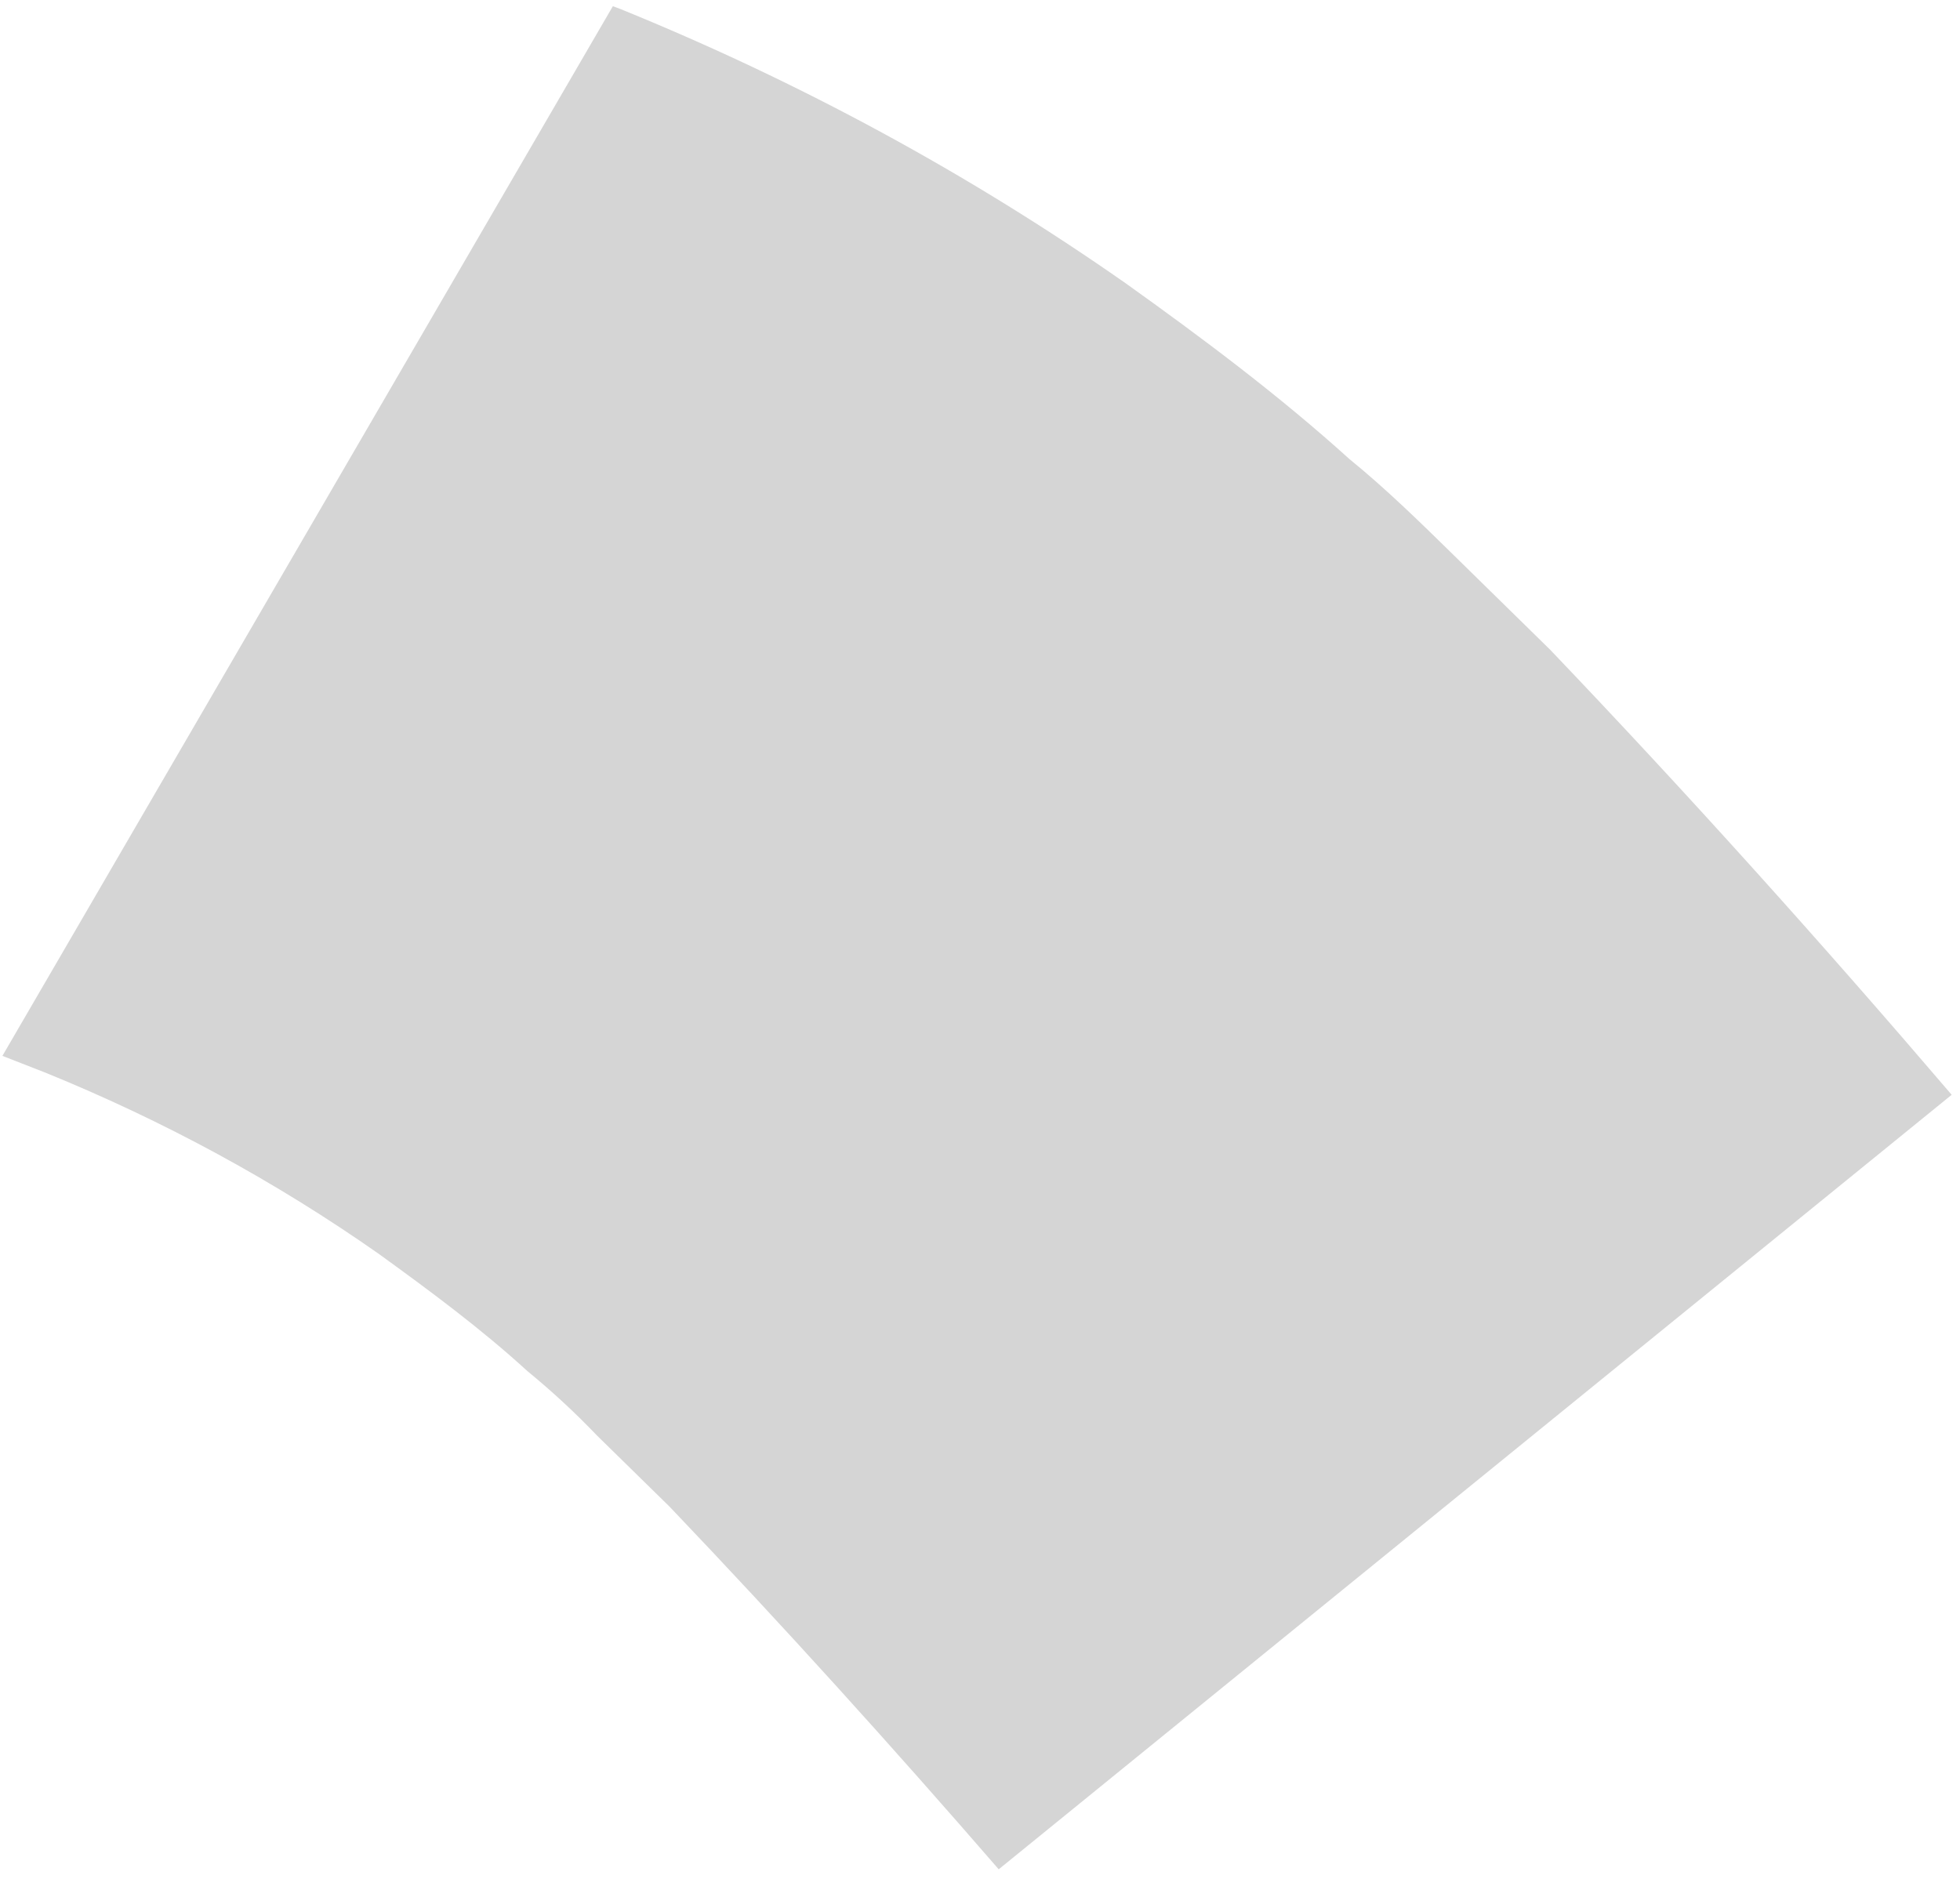 <svg width="73" height="70" viewBox="0 0 73 70" fill="none" xmlns="http://www.w3.org/2000/svg">
<path d="M1.688 39.955C6.114 41.755 10.278 44.019 14.121 46.716C16.016 48.089 17.91 49.488 19.644 51.074C20.556 51.821 21.422 52.622 22.236 53.474C23.081 54.302 23.852 55.058 24.941 56.126C29.156 60.545 33.231 65.056 37.197 69.631L72.69 40.781C67.859 35.13 62.888 29.598 57.735 24.202C56.719 23.206 55.398 21.91 54.149 20.685C52.901 19.461 51.628 18.213 50.265 17.105C47.644 14.735 44.806 12.609 41.911 10.542C36.096 6.475 29.799 3.057 23.108 0.336L22.826 0.231L0.09 39.331L1.688 39.955Z" fill="#D5D5D5"/>
</svg>
